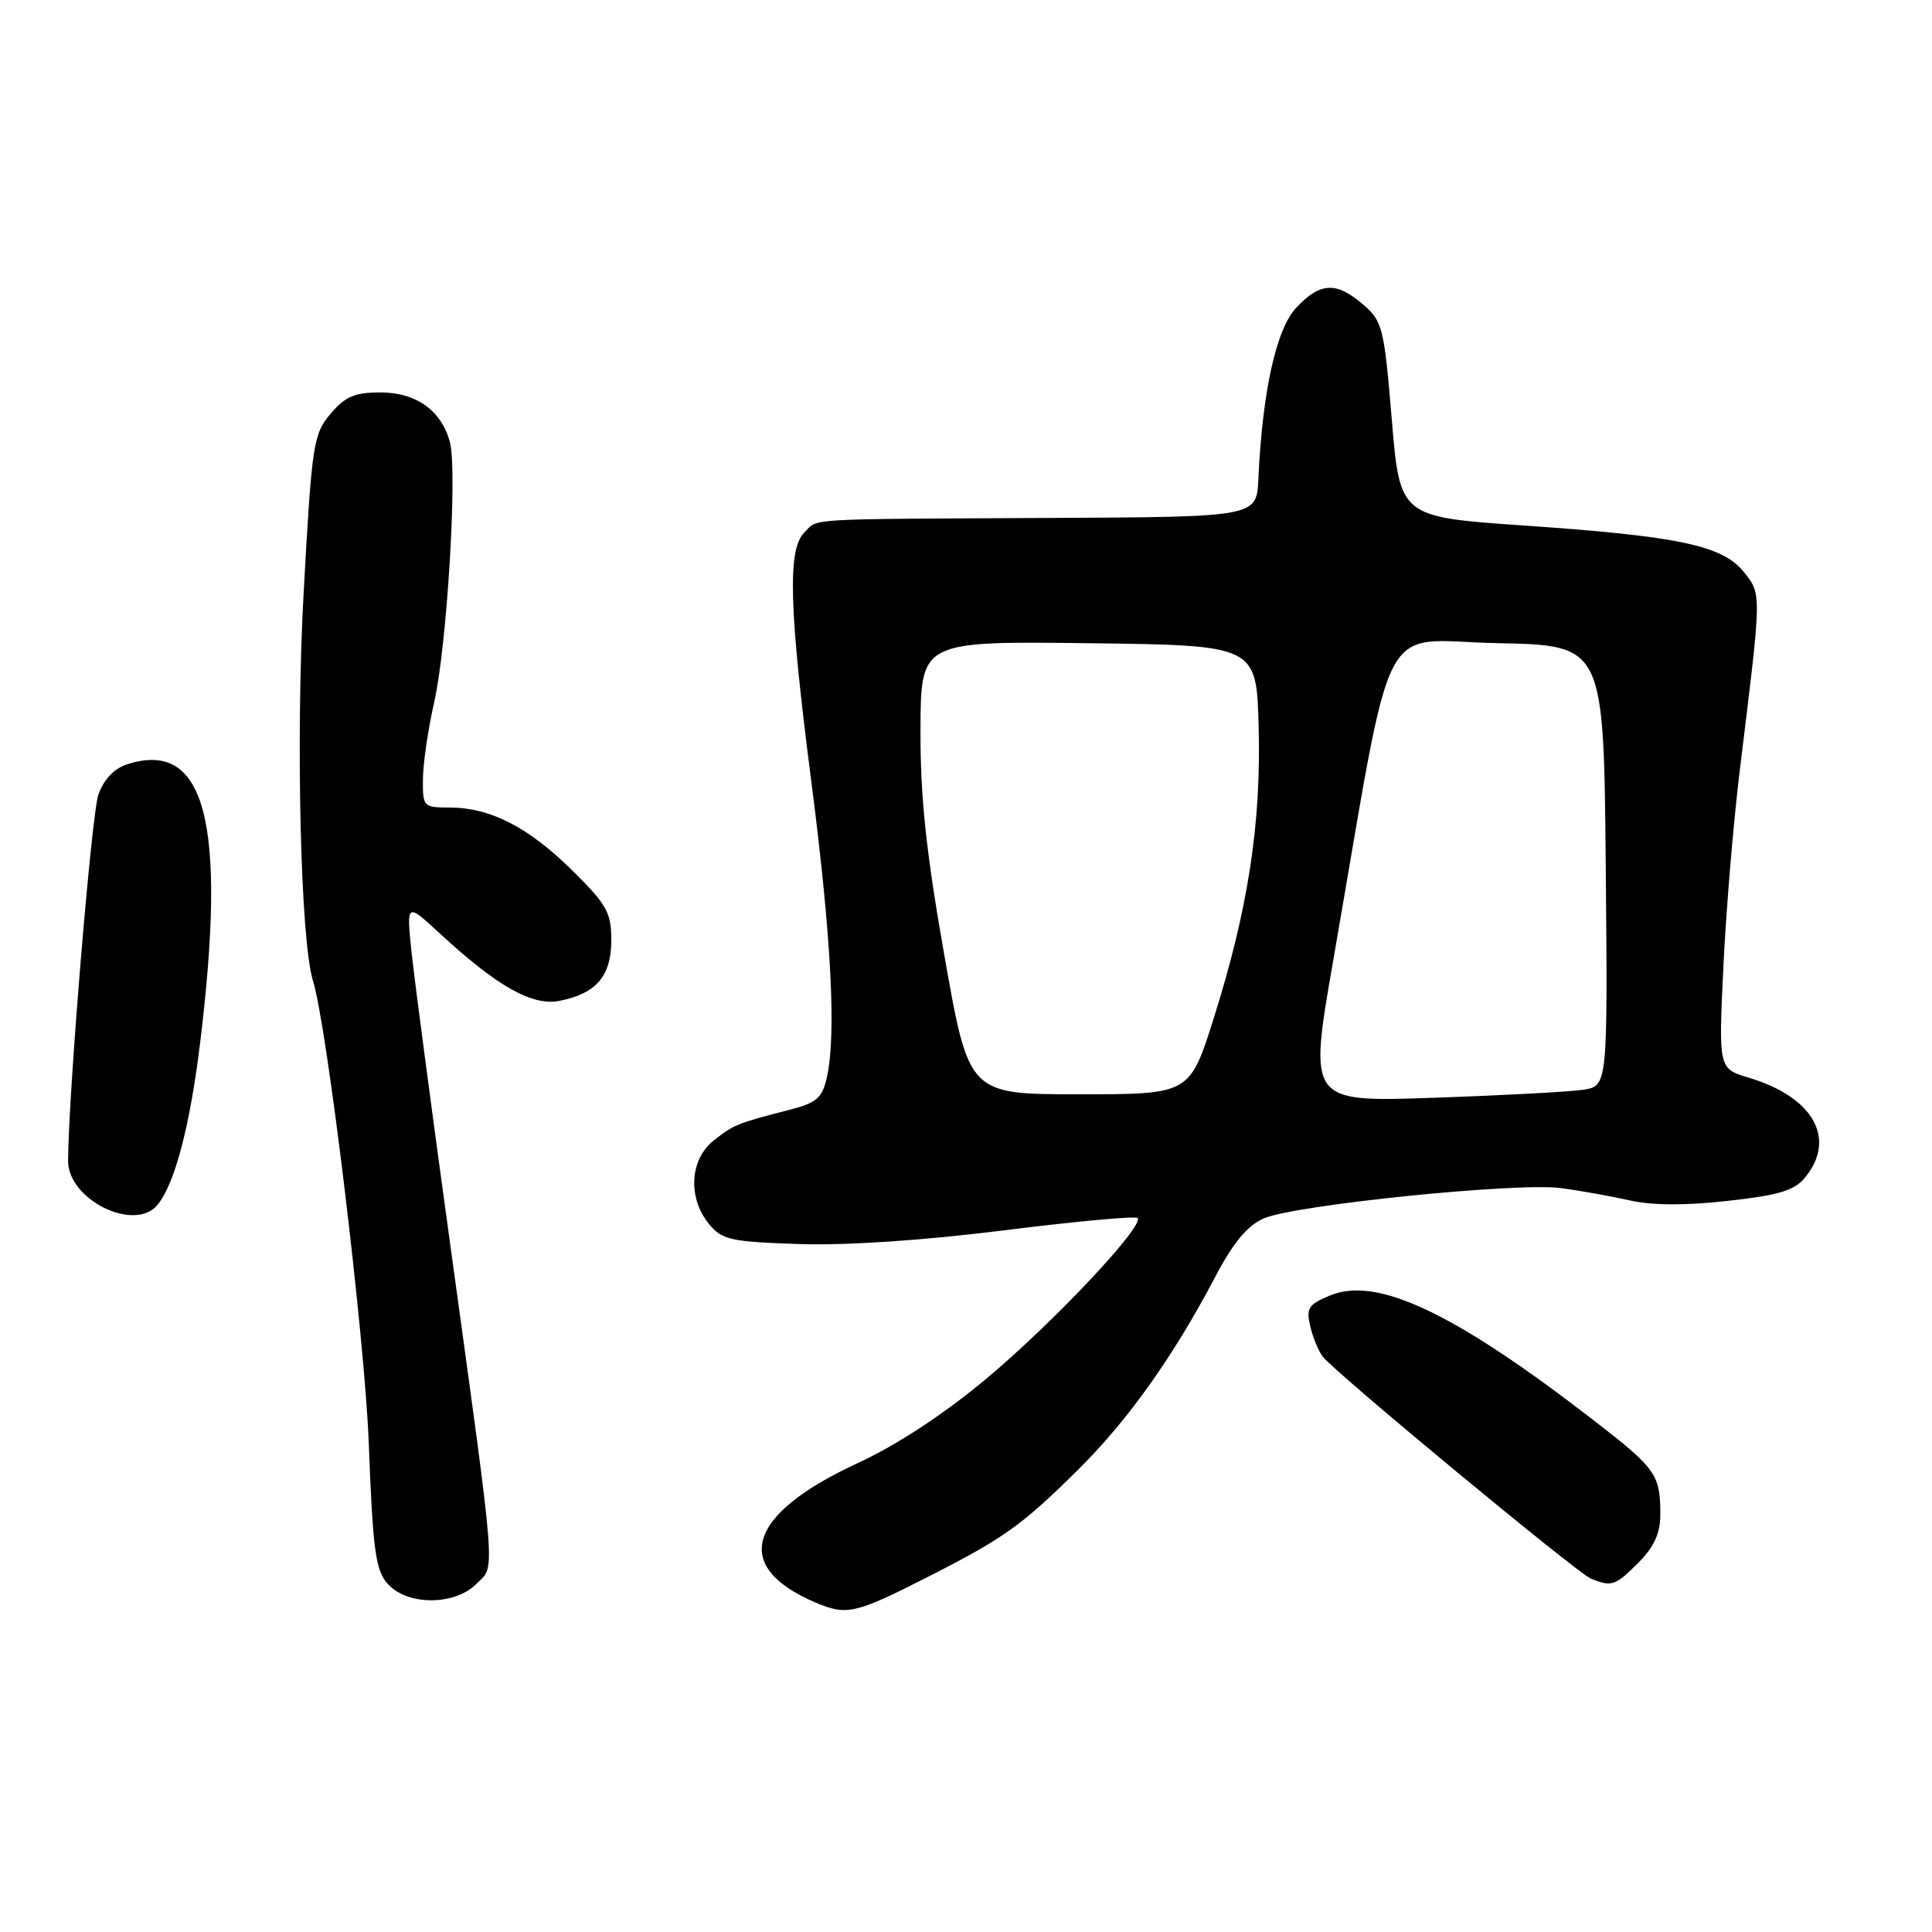 <?xml version="1.0" encoding="UTF-8" standalone="no"?>
<!DOCTYPE svg PUBLIC "-//W3C//DTD SVG 1.1//EN" "http://www.w3.org/Graphics/SVG/1.1/DTD/svg11.dtd" >
<svg xmlns="http://www.w3.org/2000/svg" xmlns:xlink="http://www.w3.org/1999/xlink" version="1.1" viewBox="0 0 256 256">
 <g >
 <path fill="currentColor"
d=" M 123.00 208.92 C 133.01 203.83 135.39 202.13 142.83 194.77 C 149.49 188.17 155.48 179.74 161.05 169.14 C 163.41 164.65 165.29 162.39 167.45 161.45 C 171.57 159.65 201.05 156.65 206.86 157.43 C 209.41 157.78 213.53 158.51 216.00 159.07 C 218.95 159.73 223.42 159.75 228.97 159.12 C 235.79 158.36 237.79 157.75 239.22 155.98 C 243.38 150.84 240.25 145.35 231.72 142.80 C 227.71 141.60 227.71 141.60 228.36 128.01 C 228.72 120.54 229.70 108.82 230.54 101.97 C 233.45 78.39 233.44 78.78 231.10 75.83 C 228.28 72.28 222.51 71.05 202.00 69.64 C 185.50 68.50 185.50 68.50 184.42 55.60 C 183.41 43.41 183.19 42.56 180.62 40.35 C 177.06 37.29 174.95 37.39 171.78 40.75 C 169.11 43.58 167.28 51.80 166.74 63.50 C 166.50 68.50 166.50 68.50 139.00 68.63 C 105.97 68.80 108.50 68.65 106.57 70.57 C 104.32 72.82 104.55 80.69 107.54 103.84 C 110.15 124.11 110.83 137.10 109.57 142.73 C 108.96 145.48 108.23 146.12 104.67 147.04 C 97.65 148.85 97.25 149.02 94.58 151.11 C 91.41 153.61 91.10 158.67 93.91 162.14 C 95.65 164.29 96.73 164.53 105.82 164.84 C 112.09 165.05 122.22 164.38 133.01 163.03 C 142.47 161.84 150.44 161.11 150.73 161.39 C 151.71 162.37 139.50 175.34 130.64 182.73 C 125.00 187.43 118.81 191.49 113.59 193.90 C 98.99 200.65 96.89 207.56 108.00 212.32 C 112.18 214.11 113.30 213.86 123.00 208.92 Z  M 63.13 209.87 C 65.66 207.34 65.87 210.02 59.67 165.00 C 57.20 147.12 54.89 129.60 54.52 126.06 C 53.86 119.61 53.86 119.61 58.29 123.70 C 65.95 130.76 70.55 133.34 74.18 132.61 C 79.03 131.64 81.00 129.32 81.00 124.56 C 81.00 120.90 80.40 119.84 75.75 115.26 C 69.97 109.57 64.93 107.00 59.53 107.00 C 56.11 107.00 56.00 106.88 56.04 103.25 C 56.05 101.19 56.73 96.58 57.54 93.00 C 59.22 85.60 60.62 62.61 59.63 58.67 C 58.57 54.45 55.18 52.00 50.40 52.00 C 46.99 52.00 45.72 52.55 43.78 54.85 C 41.51 57.55 41.32 58.85 40.23 78.60 C 39.18 97.69 39.82 124.63 41.46 129.91 C 43.35 135.99 48.31 177.10 48.86 191.15 C 49.41 205.55 49.76 208.07 51.40 209.90 C 54.01 212.77 60.24 212.76 63.13 209.87 Z  M 217.08 207.08 C 219.19 204.96 220.00 203.19 220.00 200.66 C 220.00 195.38 219.44 194.59 211.17 188.20 C 192.70 173.92 182.45 169.07 176.23 171.66 C 173.36 172.85 173.05 173.35 173.62 175.76 C 173.98 177.27 174.73 179.07 175.28 179.77 C 177.01 181.97 209.02 208.46 210.80 209.18 C 213.57 210.29 214.02 210.14 217.08 207.08 Z  M 20.86 159.66 C 23.16 156.90 25.19 149.14 26.54 138.00 C 30.08 108.84 27.19 97.94 16.82 101.28 C 15.11 101.84 13.74 103.29 13.03 105.32 C 12.13 107.89 9.08 144.75 9.02 153.80 C 8.98 158.95 17.82 163.33 20.86 159.66 Z  M 176.66 127.26 C 184.85 80.15 182.40 84.91 198.35 85.22 C 212.50 85.50 212.50 85.50 212.77 114.70 C 213.03 143.90 213.03 143.90 209.77 144.40 C 207.97 144.67 199.05 145.15 189.95 145.46 C 173.39 146.03 173.39 146.03 176.66 127.26 Z  M 125.16 126.75 C 122.72 112.92 121.94 105.65 121.97 96.73 C 122.00 84.96 122.00 84.96 144.25 85.23 C 166.50 85.50 166.50 85.50 166.78 96.36 C 167.12 109.17 165.36 120.57 160.84 134.87 C 157.65 145.00 157.65 145.00 143.01 145.00 C 128.38 145.00 128.38 145.00 125.16 126.75 Z "/>
</g>
</svg>